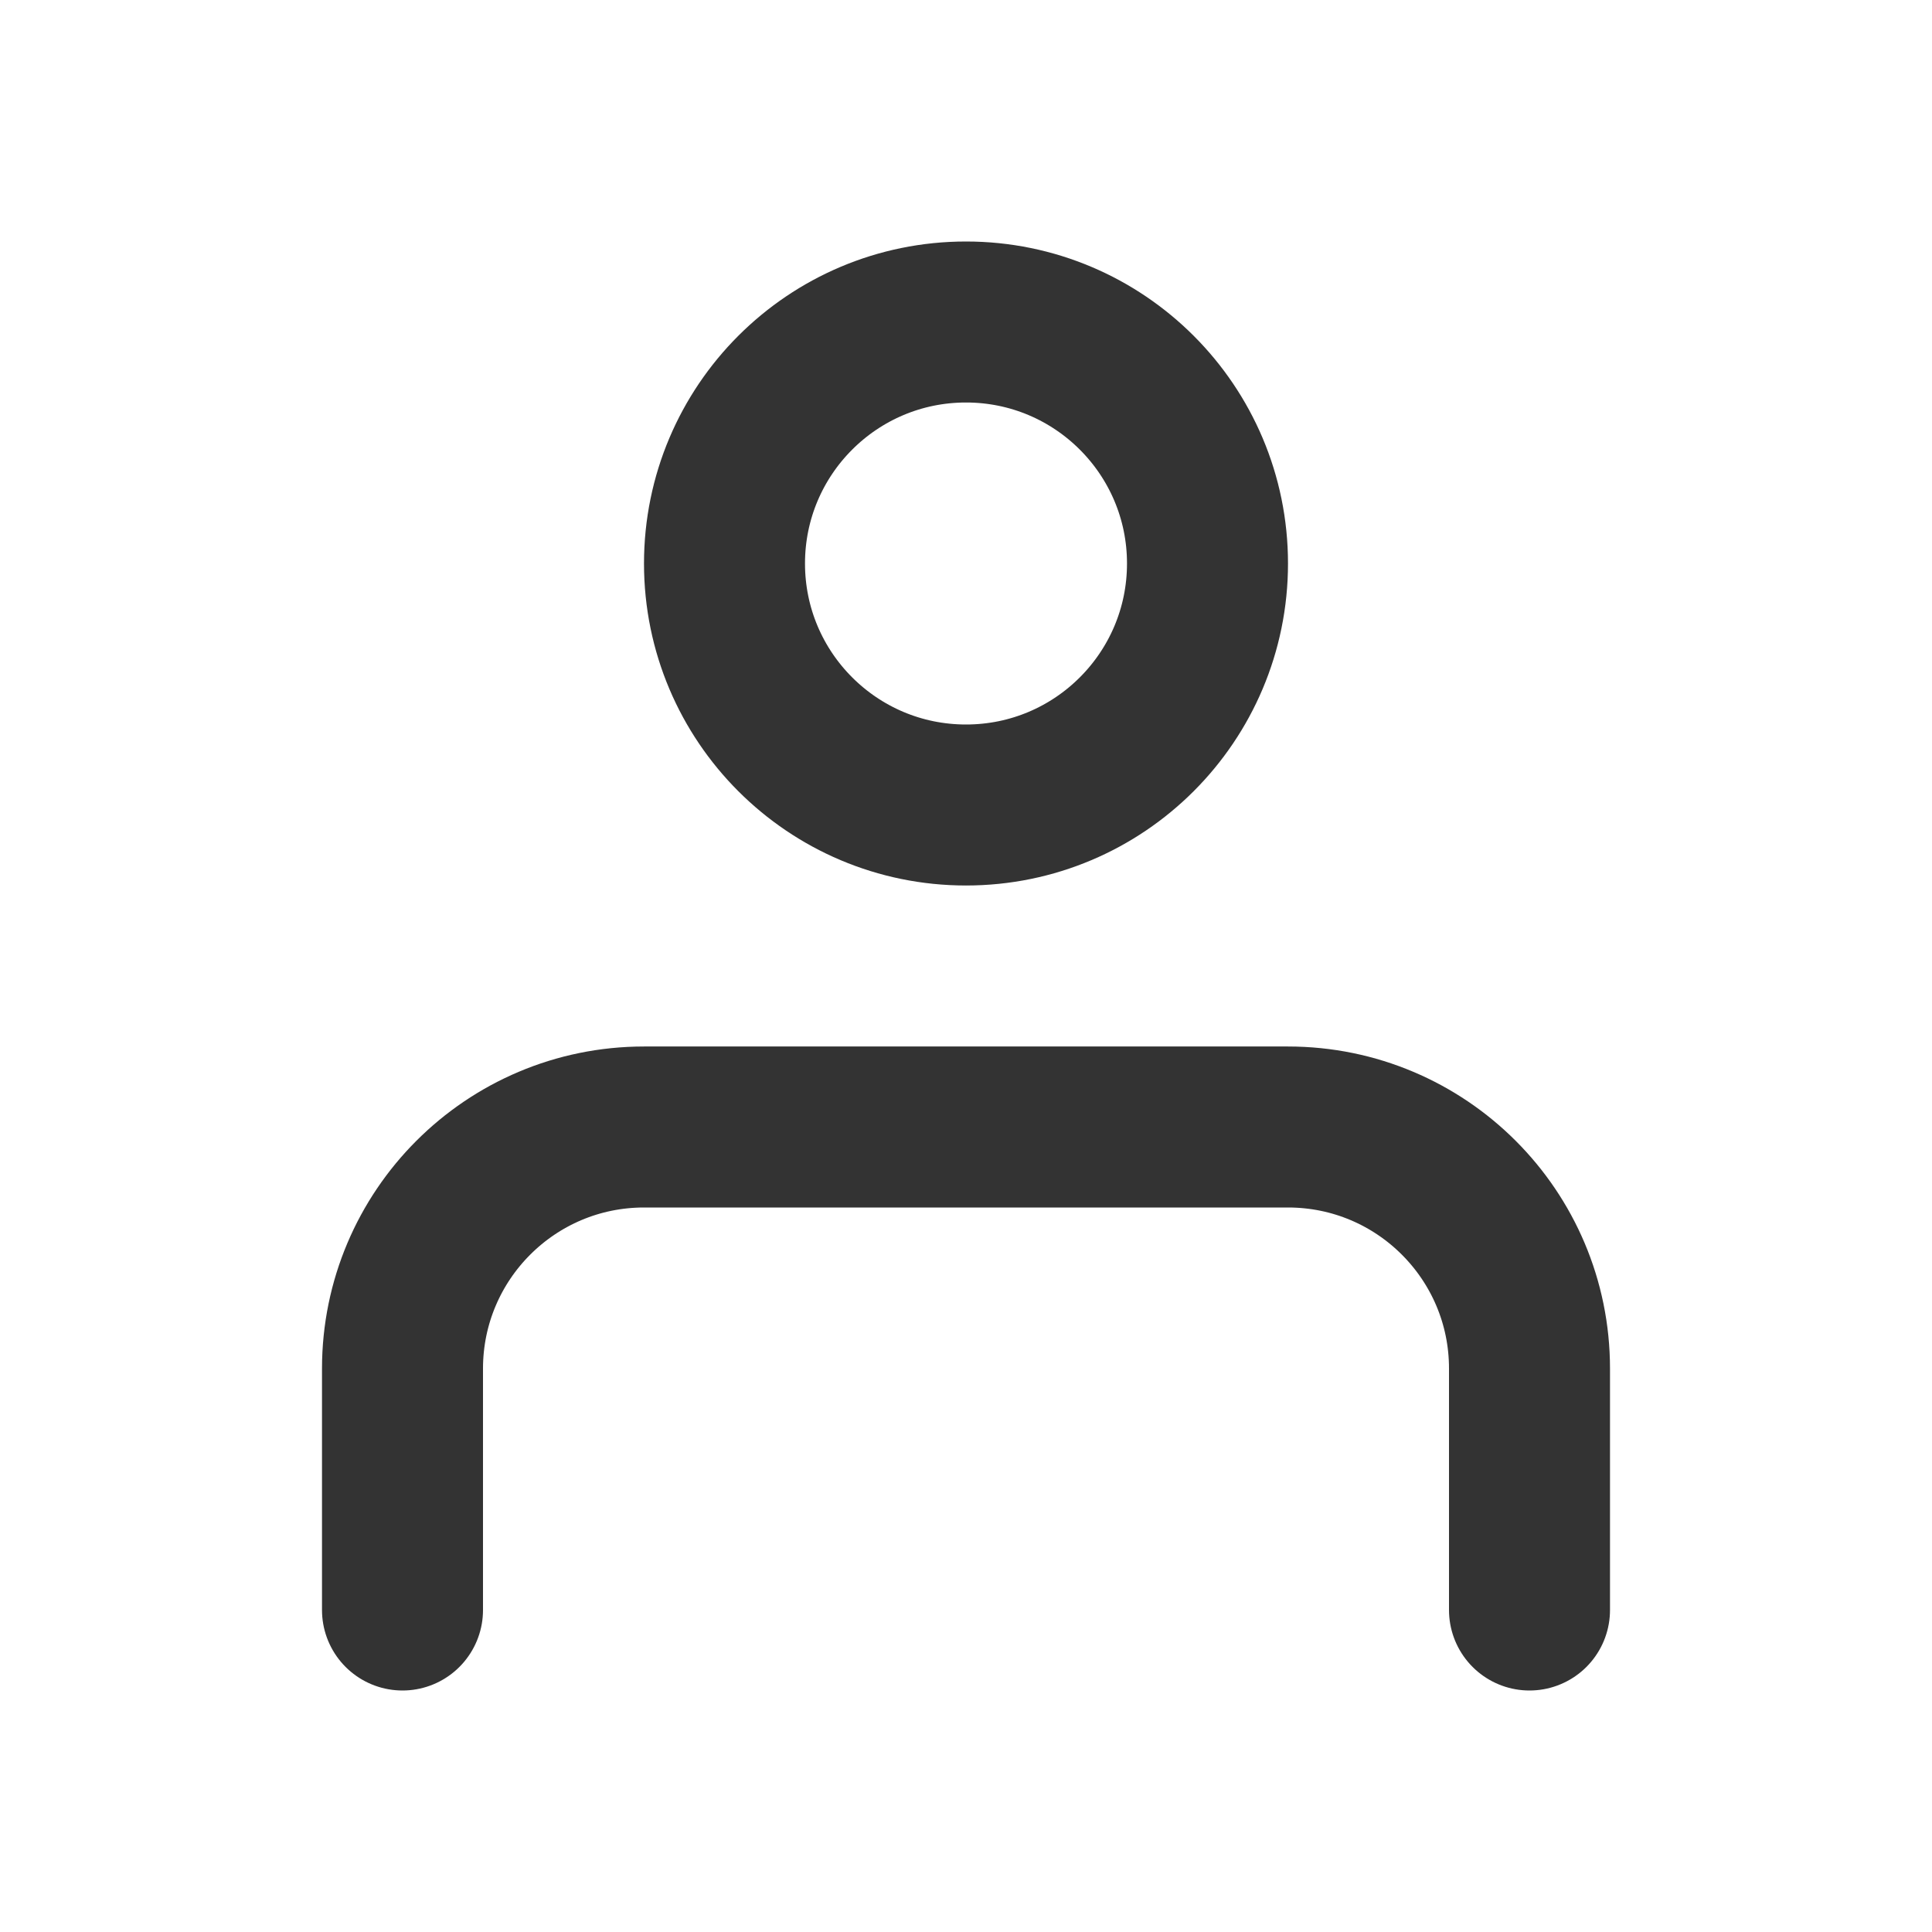 <svg width="24" height="24" viewBox="0 0 24 24" fill="none" xmlns="http://www.w3.org/2000/svg">
<path d="M19 20L19 17C19 15.343 17.657 14 16 14H8C6.344 14 5.001 15.343 5 17L5 20M15 7C15 8.657 13.657 10 12 10C10.343 10 9 8.657 9 7C9 5.343 10.343 4 12 4C13.657 4 15 5.343 15 7Z" stroke="#333333" stroke-width="2" stroke-linecap="round" stroke-linejoin="round"/>
</svg>
